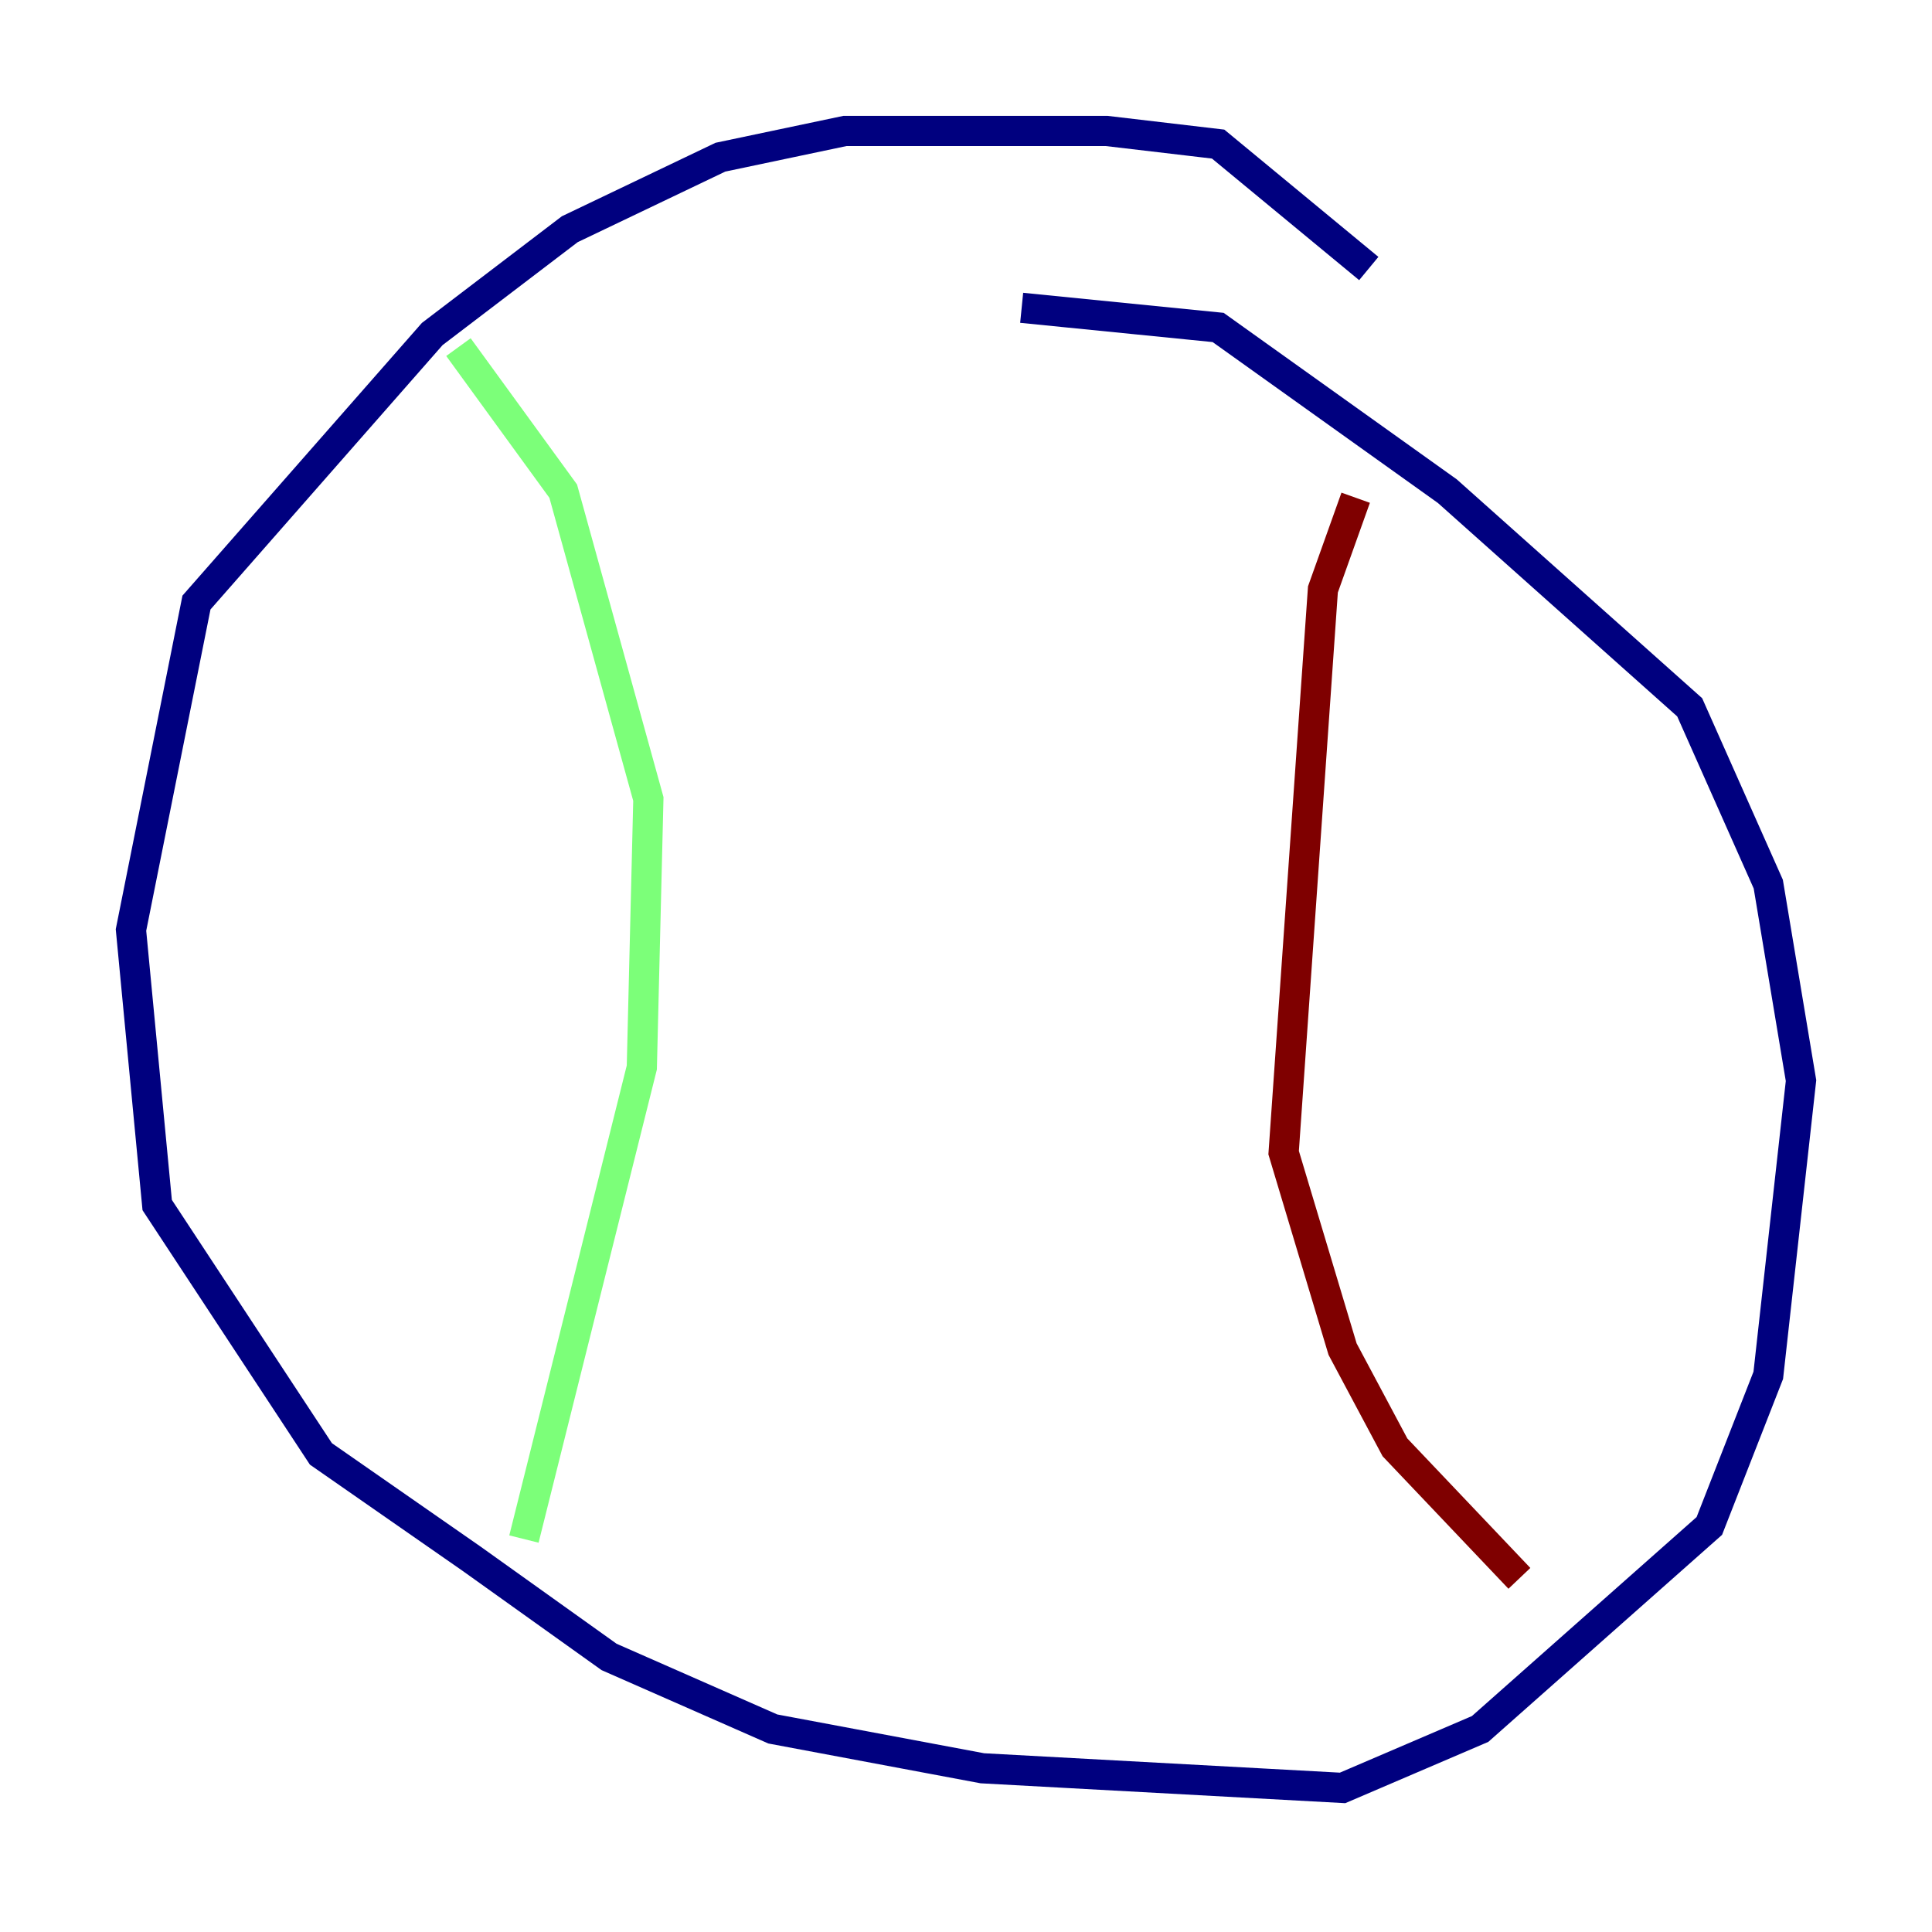 <?xml version="1.0" encoding="utf-8" ?>
<svg baseProfile="tiny" height="128" version="1.2" viewBox="0,0,128,128" width="128" xmlns="http://www.w3.org/2000/svg" xmlns:ev="http://www.w3.org/2001/xml-events" xmlns:xlink="http://www.w3.org/1999/xlink"><defs /><polyline fill="none" points="90.685,17.79 80.705,9.546 73.329,8.678 55.973,8.678 47.729,10.414 37.749,15.186 28.637,22.129 13.017,39.919 8.678,61.614 10.414,79.837 21.261,96.325 31.241,103.268 40.352,109.776 51.2,114.549 65.085,117.153 88.949,118.454 98.061,114.549 113.248,101.098 117.153,91.119 119.322,71.593 117.153,58.576 111.946,46.861 95.891,32.542 80.705,21.695 67.688,20.393" stroke="#00007f" stroke-width="2" /><polyline fill="none" points="30.373,22.997 37.315,32.542 42.956,52.936 42.522,70.725 34.712,101.966" stroke="#7cff79" stroke-width="2" /><polyline fill="none" points="89.817,32.976 87.647,39.051 85.044,76.366 88.949,89.383 92.42,95.891 100.664,104.57" stroke="#7f0000" stroke-width="2" /></svg>